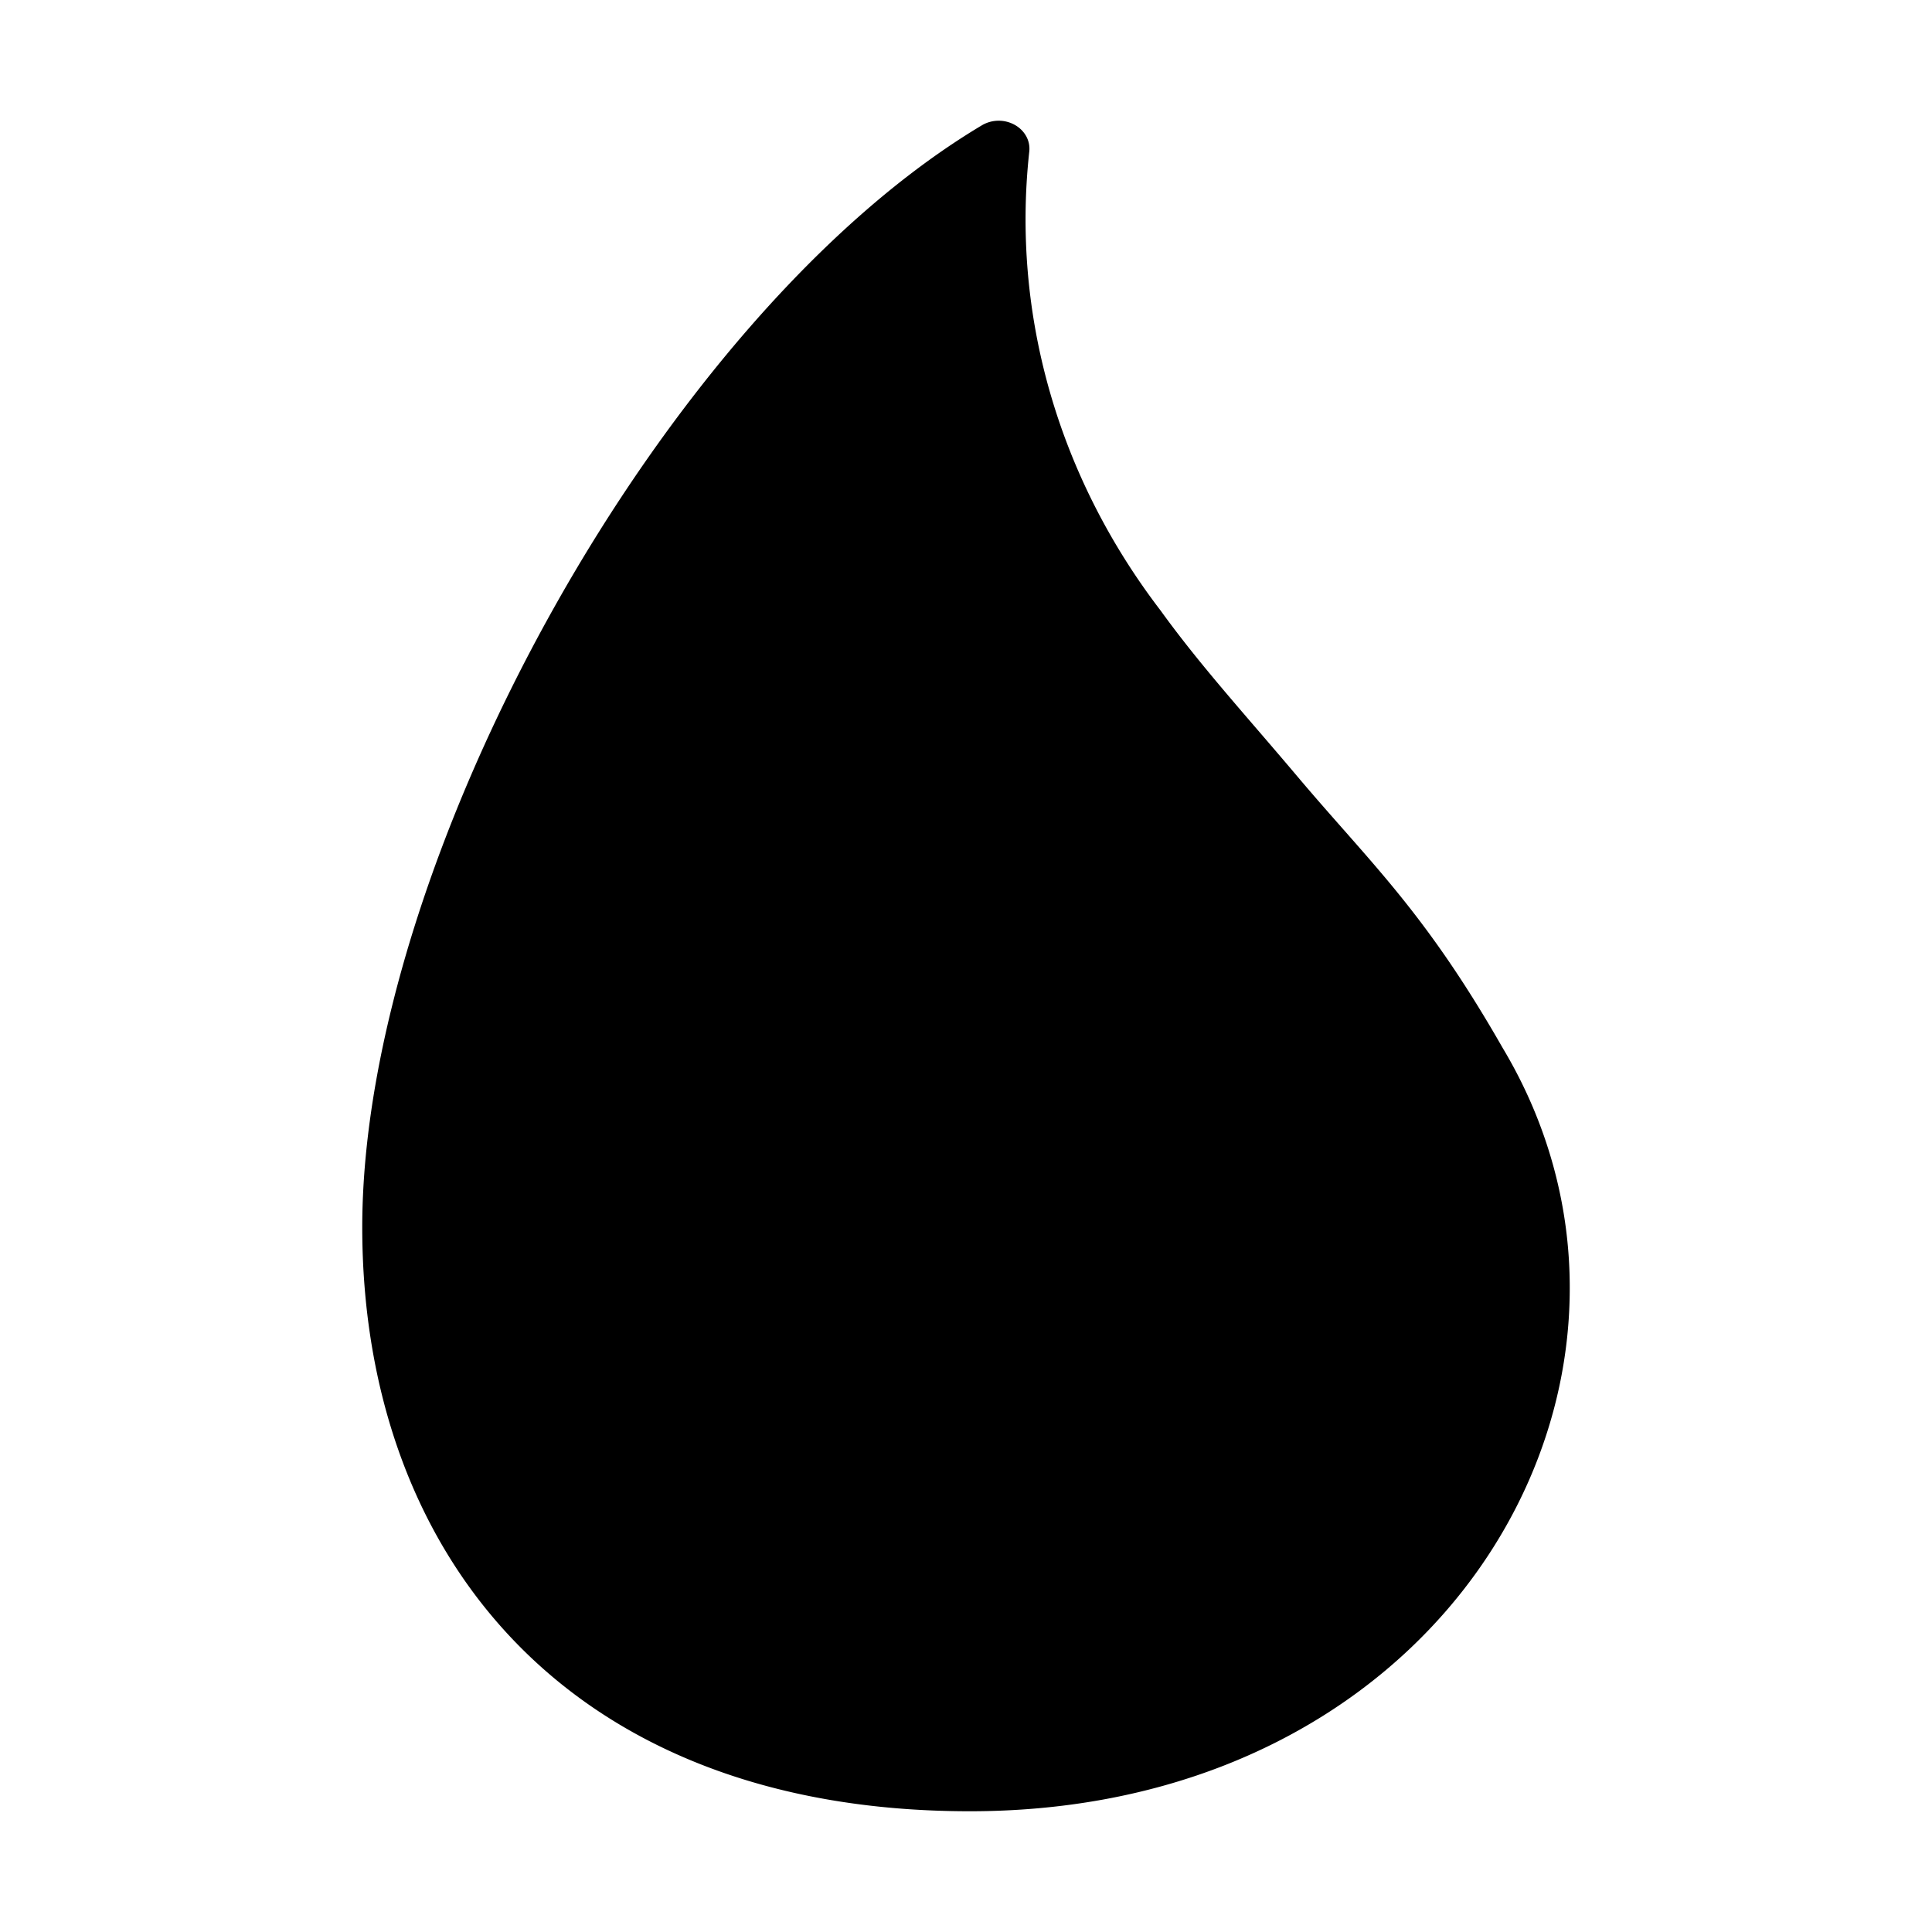 <svg xmlns="http://www.w3.org/2000/svg" width="72" height="72" fill="none"><path fill="#935EDD" d="M58.5 48.007c0 9.849-8.45 19.493-22.356 19.493C20.99 67.5 13.5 57.761 13.5 45.739c0-13.676 11.237-33.999 23.098-41.073a1.234 1.234 0 0 1 1.216-.014c.183.101.331.248.428.422a.96.96 0 0 1 .117.565c-.666 6.052 1.07 12.12 4.89 17.11 1.508 2.087 3.154 3.88 5.09 6.174 2.715 3.221 4.727 5.003 7.635 10.085l.043.074c1.635 2.74 2.488 5.808 2.483 8.925" style="fill:#935edd;fill:color(display-p3 .576 .367 .867);fill-opacity:1"/></svg>